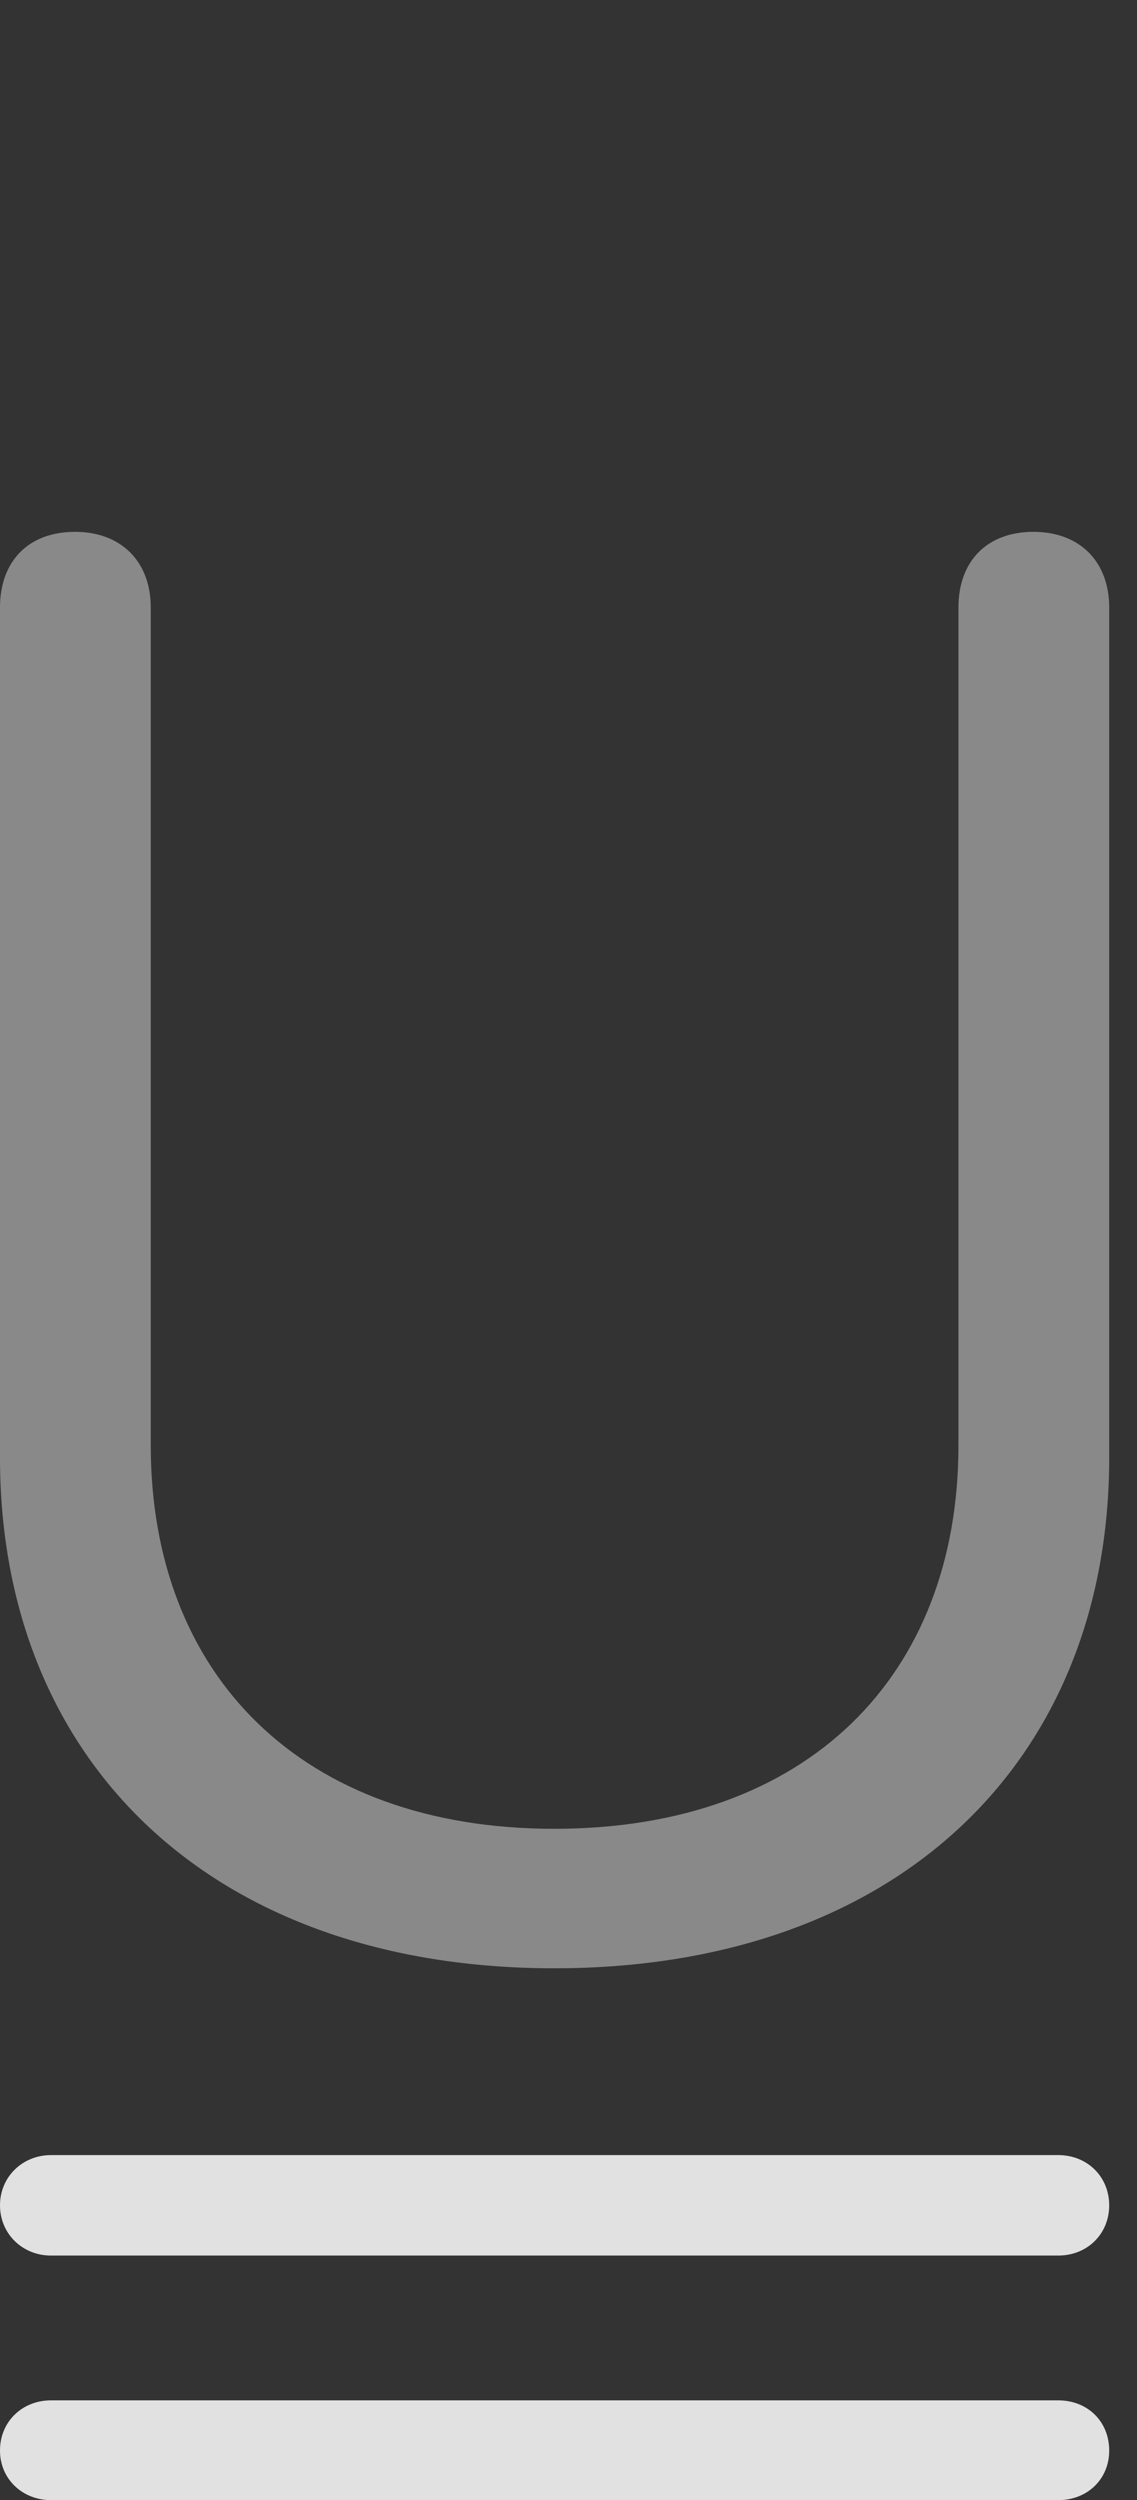 <?xml version="1.0" encoding="UTF-8"?>
<!--Generator: Apple Native CoreSVG 341-->
<!DOCTYPE svg
PUBLIC "-//W3C//DTD SVG 1.1//EN"
       "http://www.w3.org/Graphics/SVG/1.1/DTD/svg11.dtd">
<svg version="1.1" xmlns="http://www.w3.org/2000/svg" xmlns:xlink="http://www.w3.org/1999/xlink" viewBox="0 0 14.805 32.549">
 <rect x="0" y="0" width="14.805" height="32.549" fill="#333333" stroke="none"/>
 <g>
  <rect height="32.549" opacity="0" width="14.805" x="0" y="0"/>
  <path d="M0.664 32.549L13.779 32.549C14.16 32.549 14.443 32.275 14.443 31.904C14.443 31.523 14.16 31.25 13.779 31.25L0.664 31.25C0.293 31.25 0 31.523 0 31.904C0 32.275 0.293 32.549 0.664 32.549Z" fill="white" fill-opacity="0.85"/>
  <path d="M0.664 29.365L13.779 29.365C14.16 29.365 14.443 29.082 14.443 28.711C14.443 28.34 14.16 28.057 13.779 28.057L0.664 28.057C0.293 28.057 0 28.34 0 28.711C0 29.082 0.293 29.365 0.664 29.365Z" fill="white" fill-opacity="0.85"/>
  <path d="M7.217 25.625C11.68 25.625 14.443 22.939 14.443 18.975L14.443 7.91C14.443 7.305 14.053 6.924 13.457 6.924C12.852 6.924 12.48 7.305 12.48 7.91L12.48 18.818C12.48 21.816 10.518 23.809 7.217 23.809C3.936 23.809 1.963 21.816 1.963 18.818L1.963 7.91C1.963 7.305 1.572 6.924 0.977 6.924C0.371 6.924 0 7.305 0 7.91L0 18.975C0 22.939 2.764 25.625 7.217 25.625Z" fill="white" fill-opacity="0.425"/>
 </g>
</svg>
